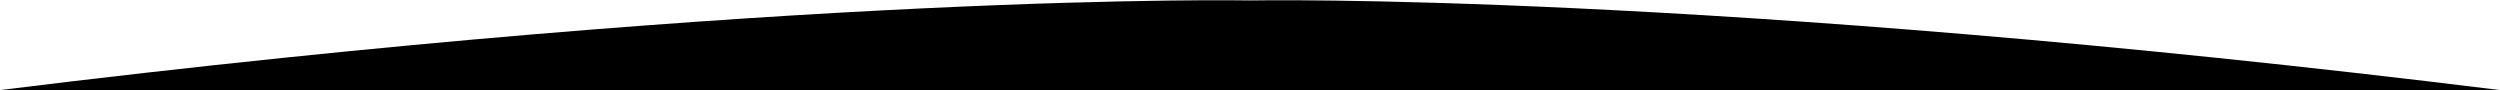 <svg preserveAspectRatio="xMinYMin slice" viewBox="0 0 4000 144.1">
  <path fill-rule="evenodd" class="morph-shape-path" d="M2000,0.7C2000,0.7,1274.2,-13.5,0,144.1C0,144.1,2000,144.1,2000,144.1C2000,144.1,4000,144.1,4000,144.1C2725.8,-13.5,2000,0.7,2000,0.7C2000,0.7,2000,0.7,2000,0.7C2000,0.7,2000,0.7,2000,0.7"></path>
</svg>